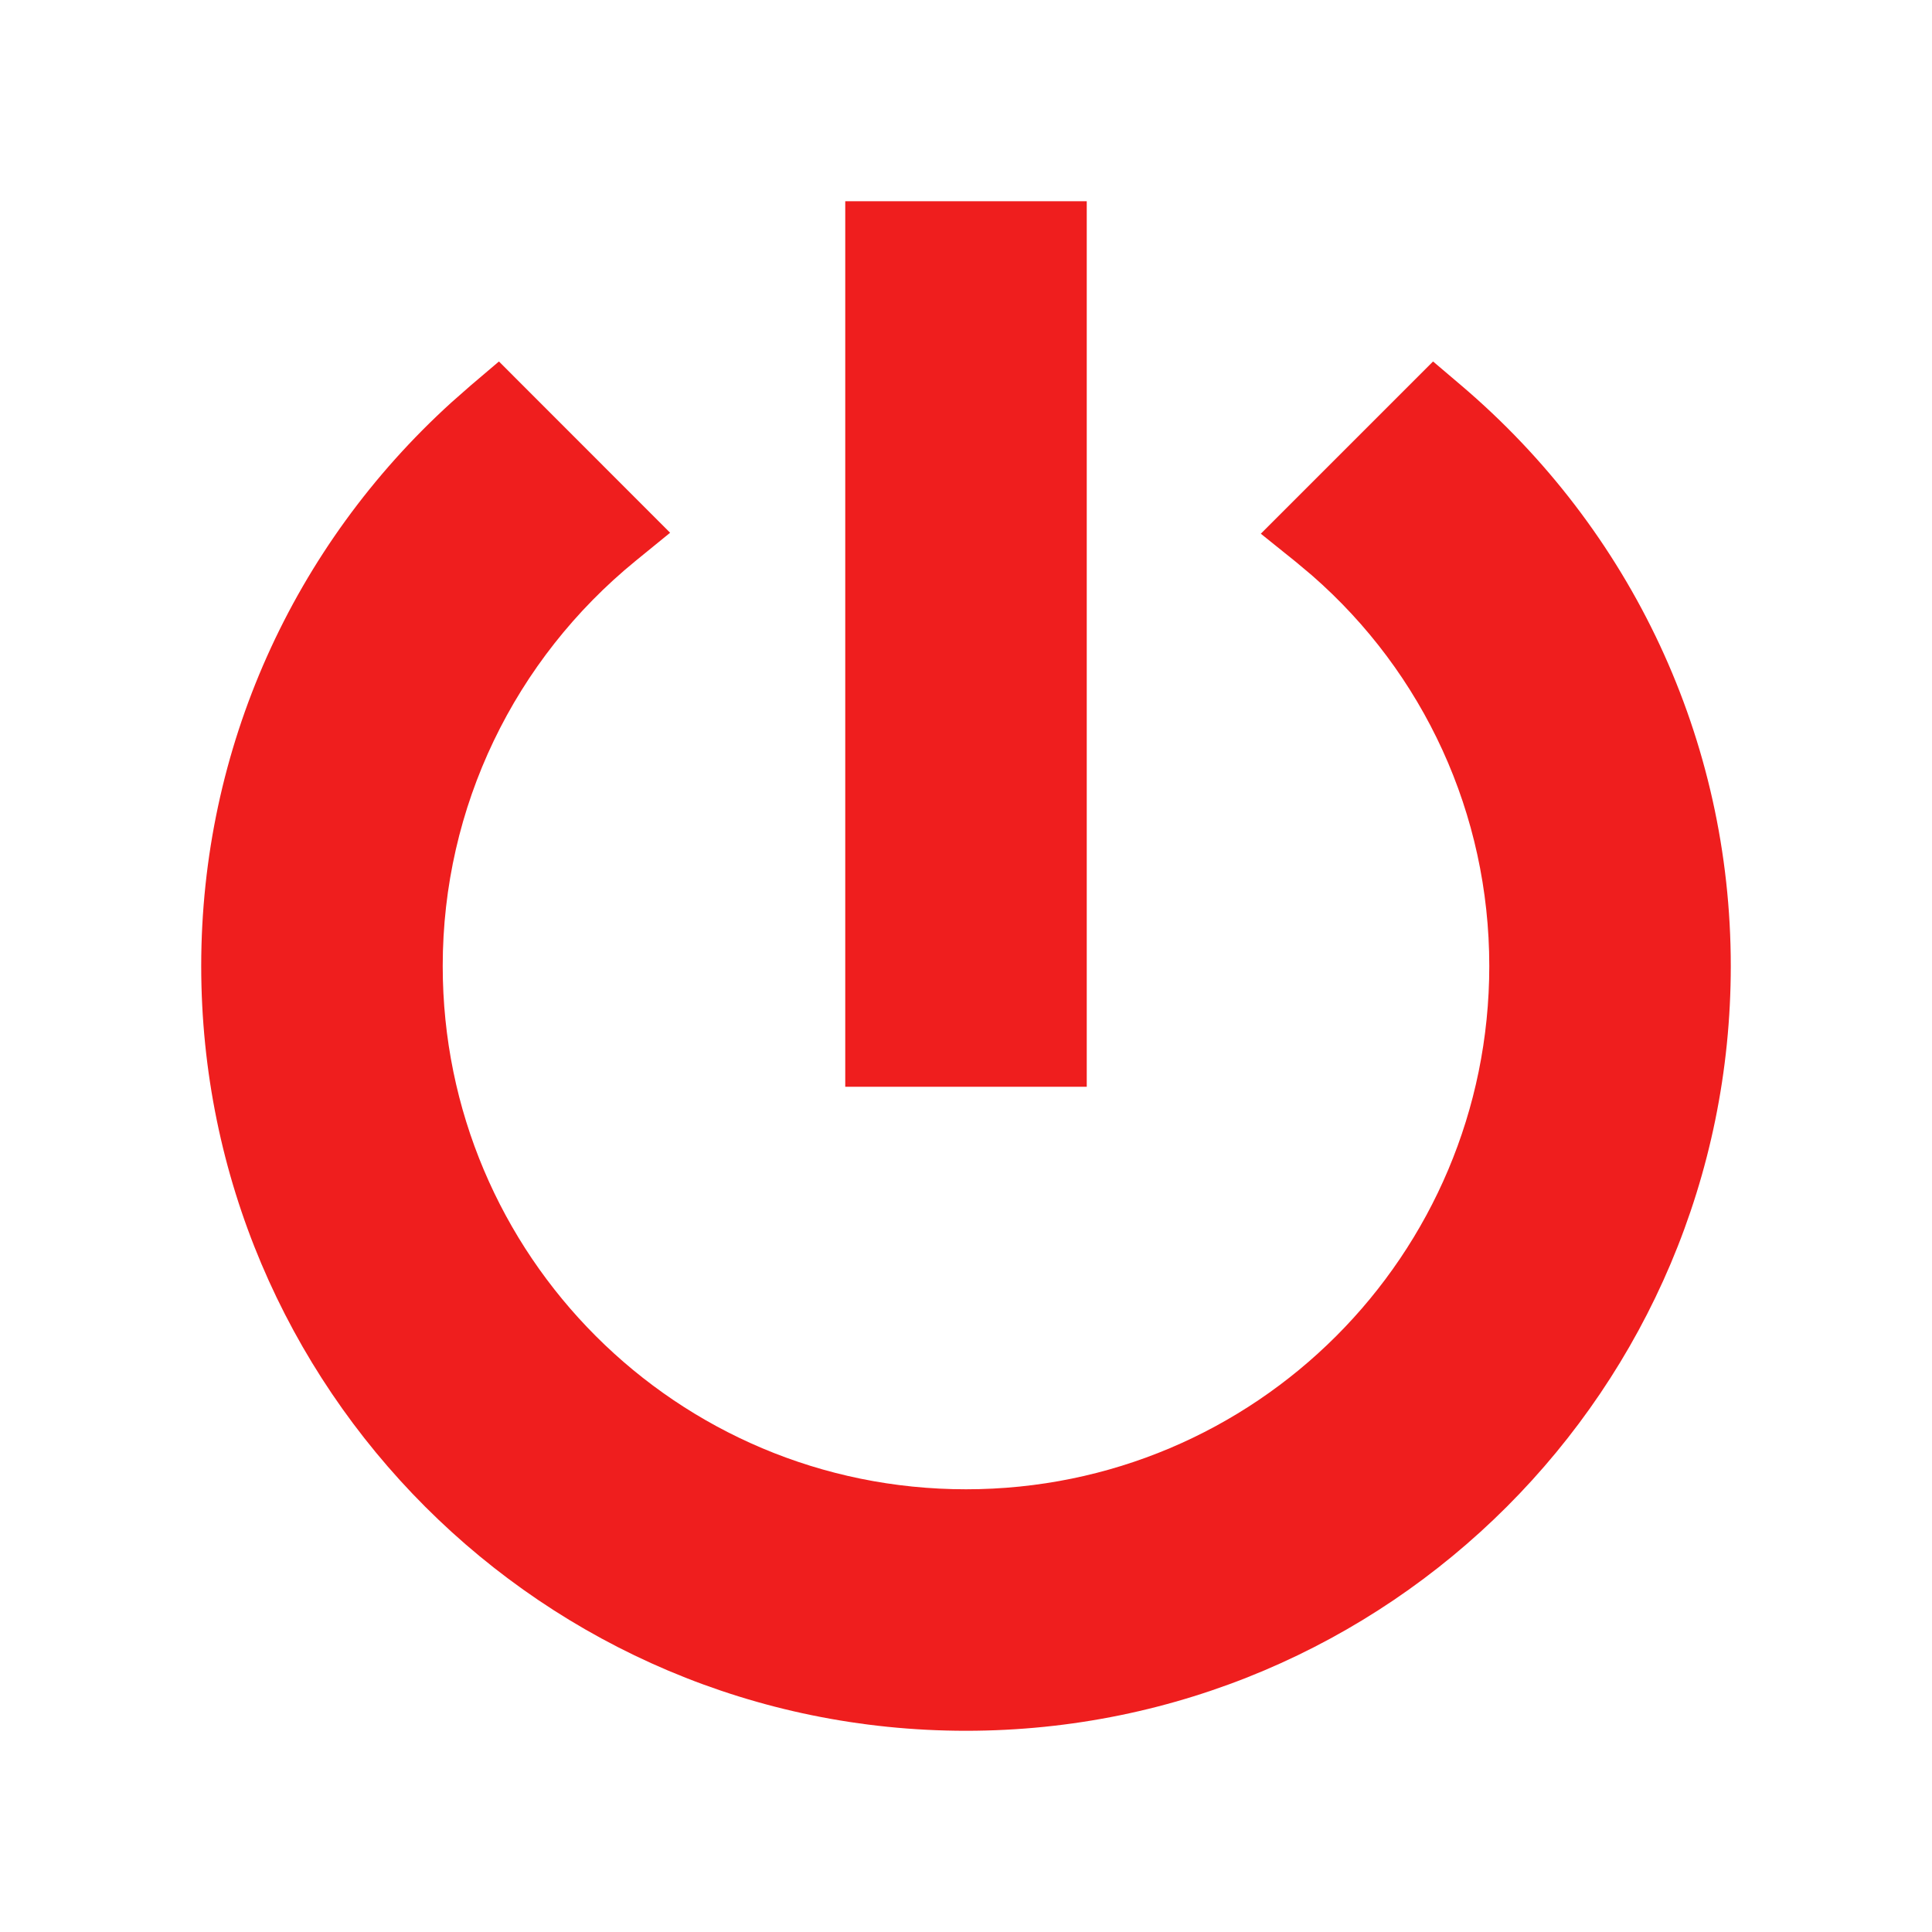 <?xml version="1.0" encoding="UTF-8"?>
<svg width="20px" height="20px" viewBox="0 0 20 20" version="1.1" xmlns="http://www.w3.org/2000/svg" xmlns:xlink="http://www.w3.org/1999/xlink">
    <!-- Generator: Sketch 59 (86127) - https://sketch.com -->
    <title>logout-icon</title>
    <desc>Created with Sketch.</desc>
    <g id="logout-icon" stroke="none" stroke-width="1" fill="none" fill-rule="evenodd">
        <g id="power_settings_new-24px">
            <polygon id="Path" points="0 0 20 0 20 20 0 20"></polygon>
            <path d="M14.835,3.742 L15.128,3.991 C16.887,5.487 17.917,7.656 17.917,10 C17.917,14.372 14.372,17.917 10,17.917 C5.628,17.917 2.083,14.372 2.083,10 C2.083,7.746 3.035,5.654 4.672,4.167 L4.872,3.991 L5.165,3.742 L6.937,5.515 L6.58,5.806 C5.326,6.829 4.583,8.353 4.583,10 C4.583,12.995 7.005,15.417 10,15.417 C12.995,15.417 15.417,12.995 15.417,10 C15.417,8.425 14.738,6.966 13.582,5.957 L13.414,5.816 L13.052,5.525 L14.835,3.742 Z M11.25,2.083 L11.25,11.25 L8.75,11.25 L8.75,2.083 L11.25,2.083 Z" id="Shape" fill="#EF1E1E" fill-rule="nonzero"></path>
        </g>
    </g>
</svg>